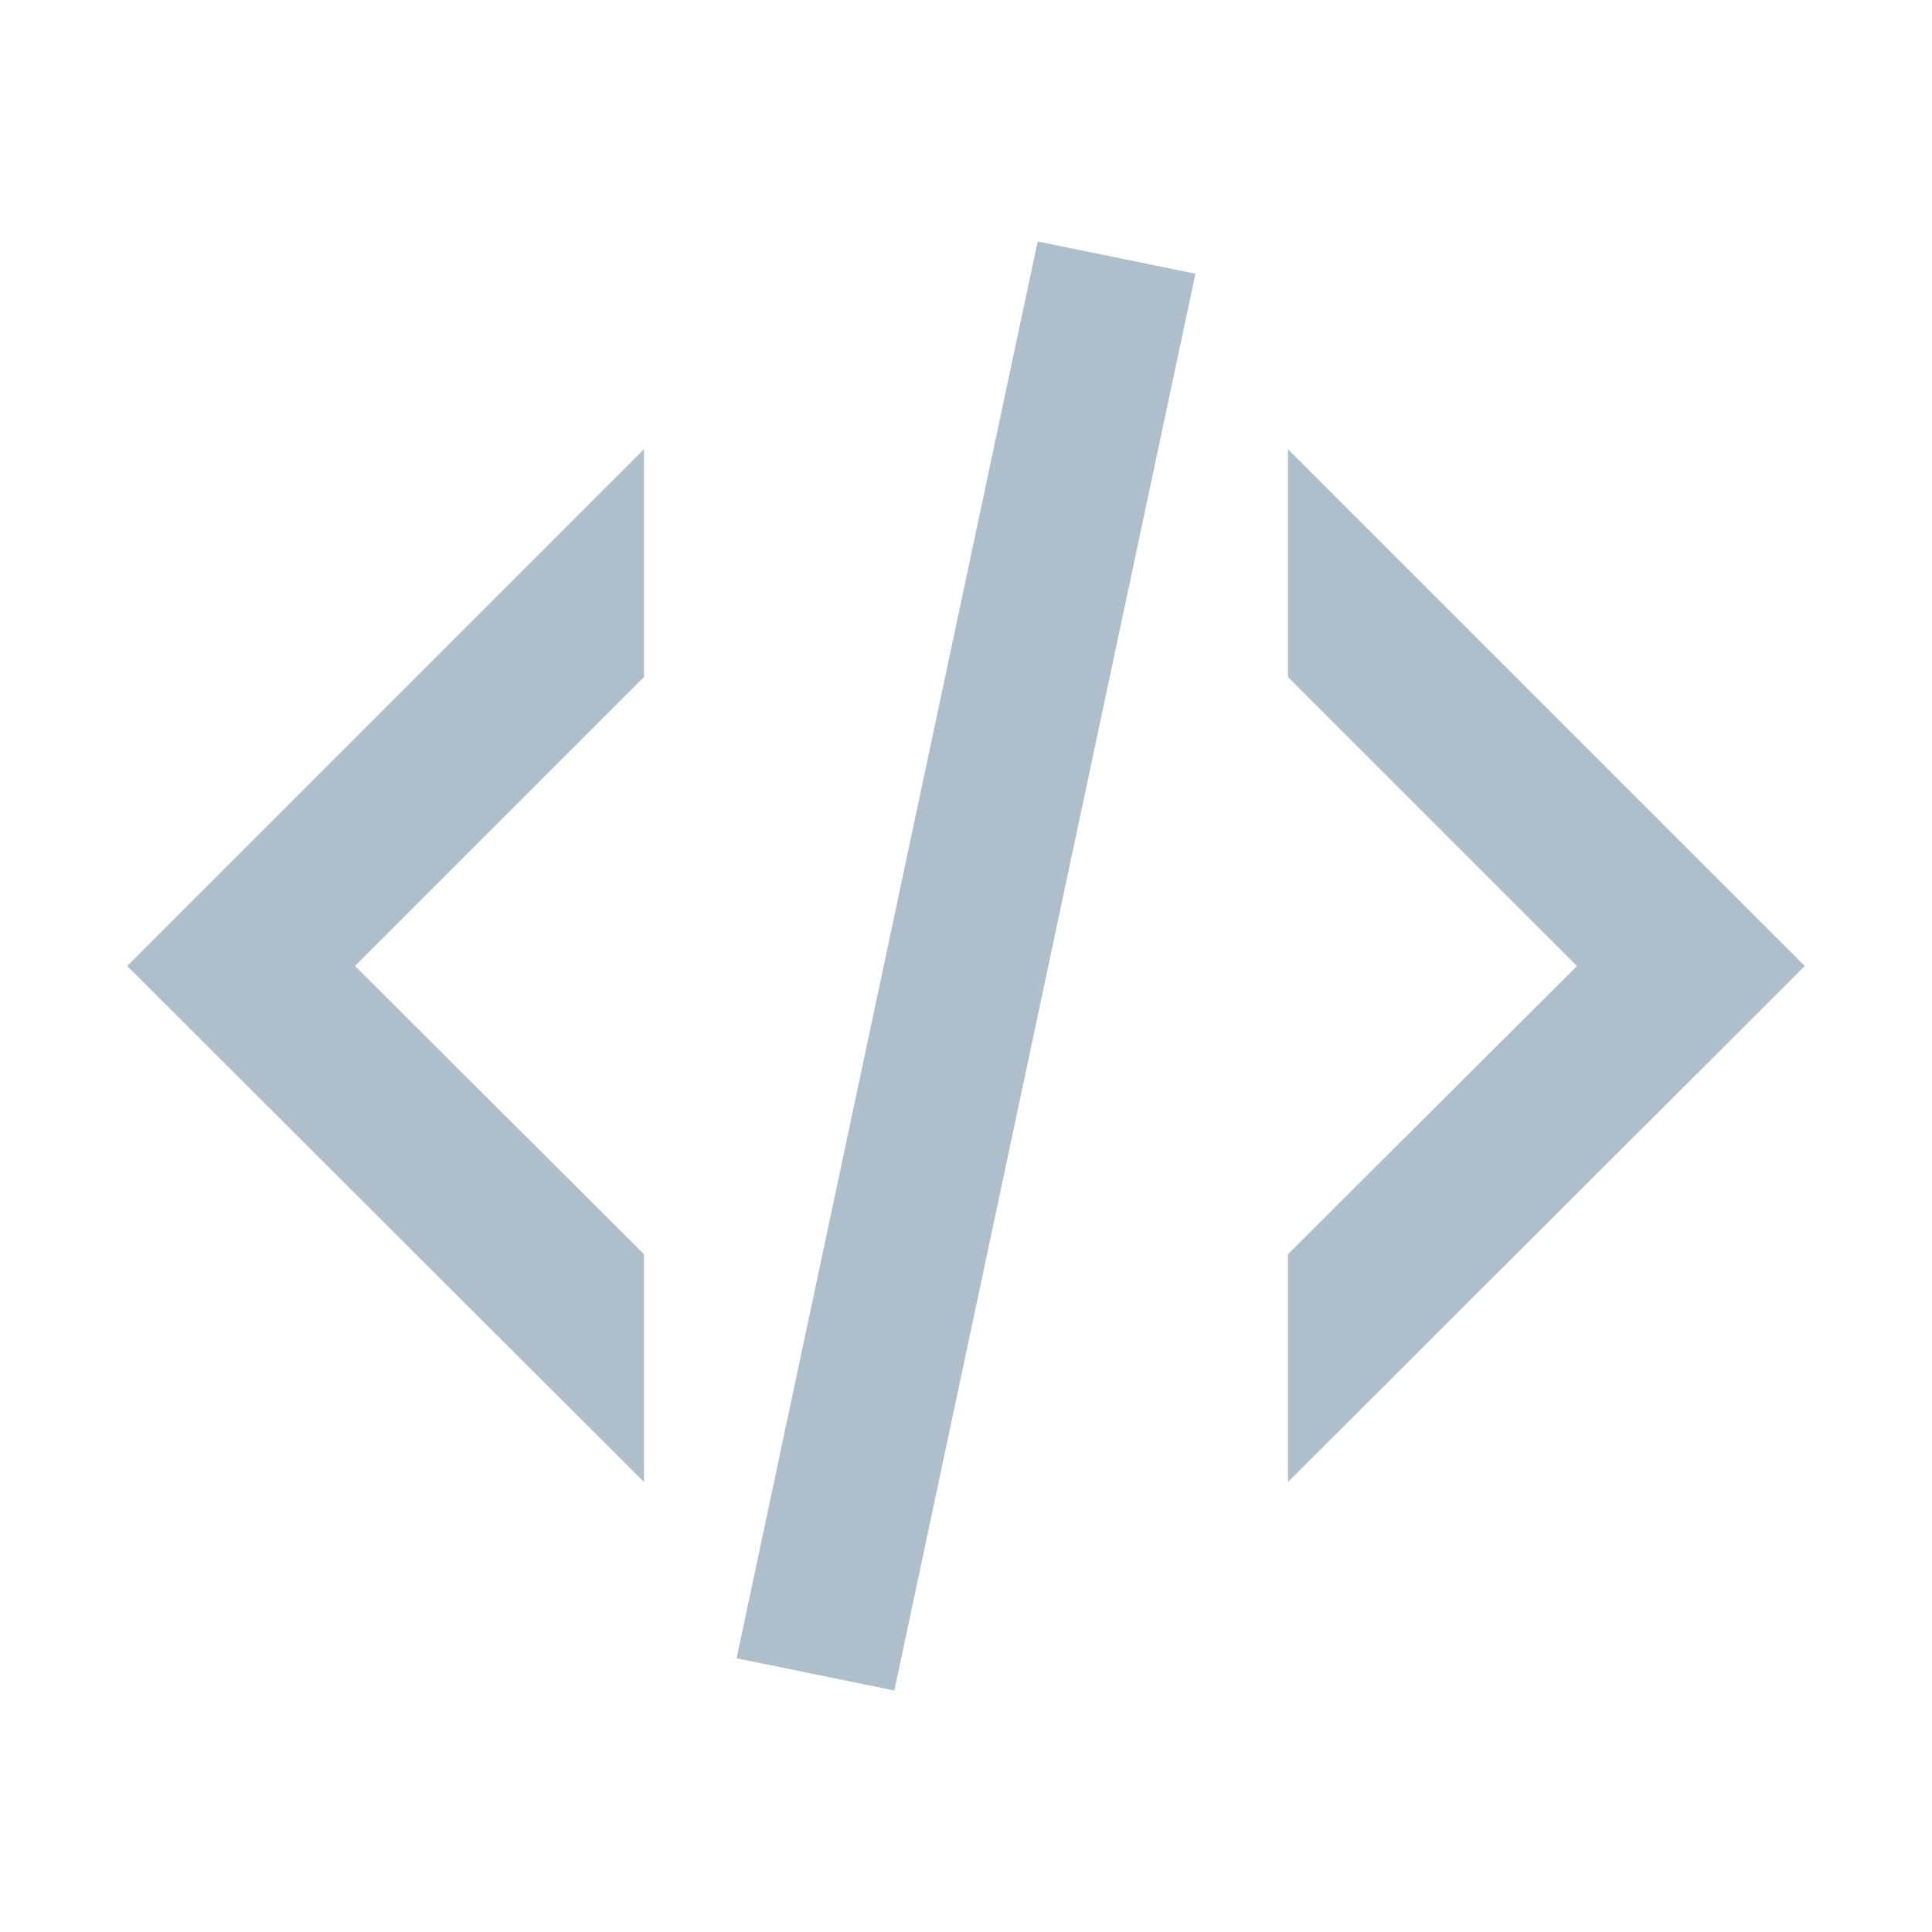 <svg xmlns="http://www.w3.org/2000/svg" width="24" height="24"><path d="M12.89 3l1.96.4L11.11 21l-1.96-.4L12.89 3m6.7 9L16 8.41V5.58L22.42 12 16 18.41v-2.83L19.59 12M1.58 12L8 5.58v2.83L4.41 12 8 15.58v2.83L1.58 12z" fill="#aebecb"/></svg>